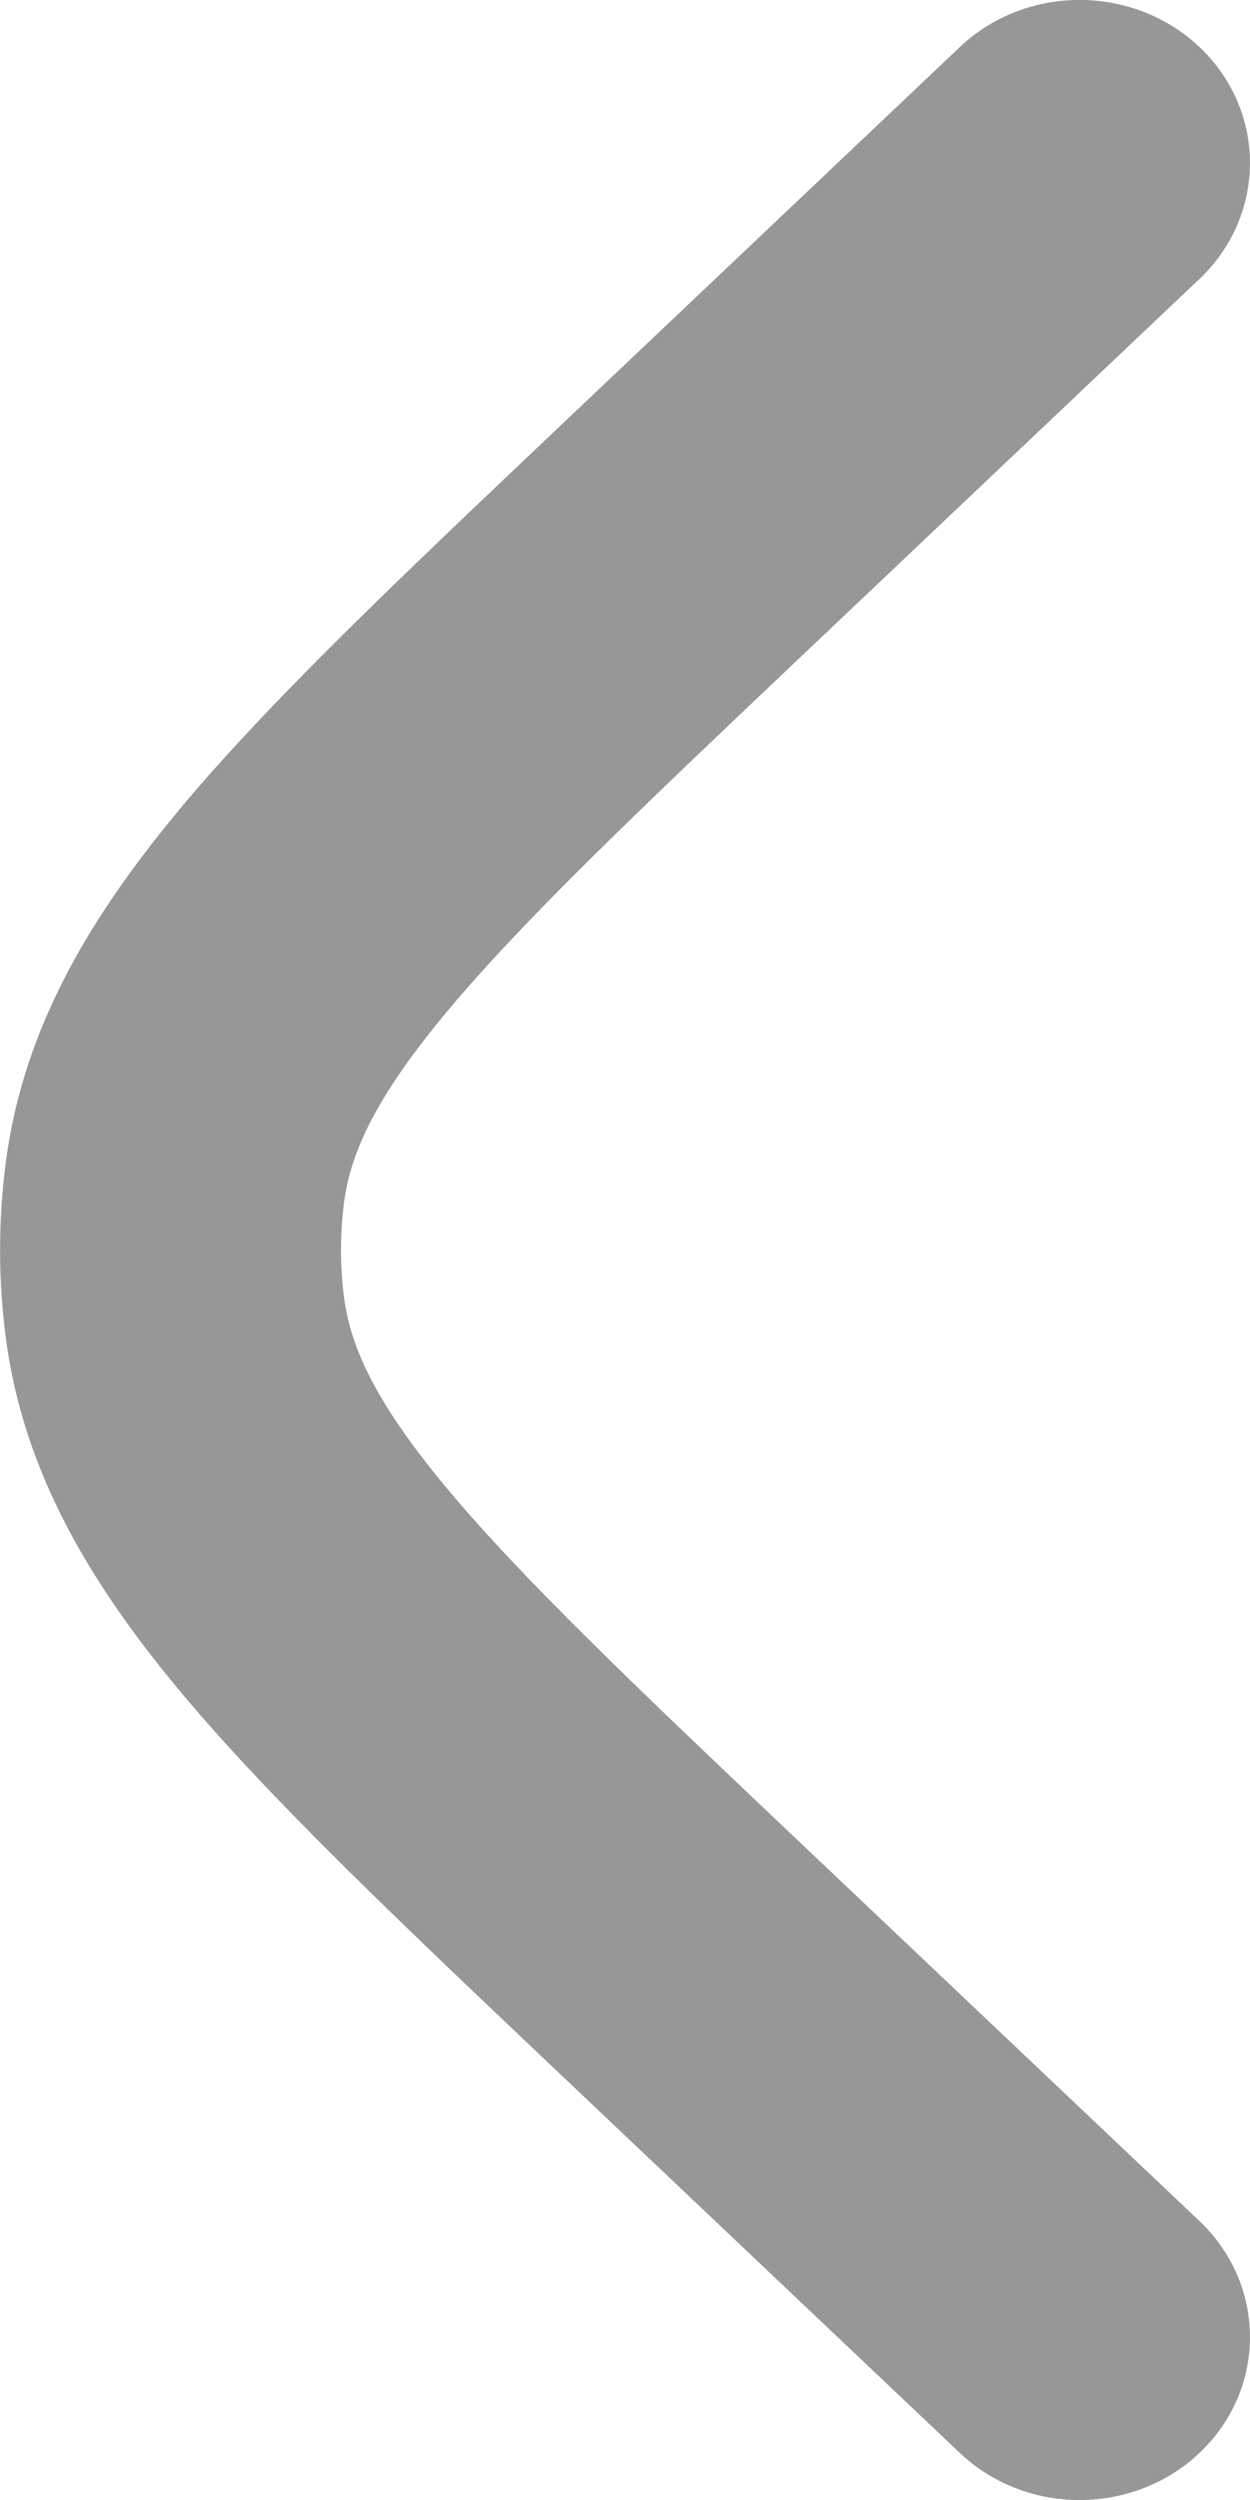 <svg width="4" height="8" viewBox="0 0 4 8" fill="none" xmlns="http://www.w3.org/2000/svg">
<path d="M3.839 0.892C4.052 0.689 4.054 0.359 3.842 0.154C3.63 -0.05 3.285 -0.052 3.071 0.151L1.765 1.389C1.274 1.855 0.872 2.236 0.587 2.575C0.291 2.928 0.076 3.286 0.019 3.716C-0.006 3.905 -0.006 4.095 0.019 4.284C0.076 4.714 0.291 5.072 0.587 5.425C0.872 5.764 1.274 6.145 1.765 6.611L3.071 7.849C3.285 8.052 3.63 8.05 3.842 7.846C4.054 7.641 4.052 7.311 3.839 7.108L2.556 5.892C2.036 5.399 1.679 5.059 1.438 4.772C1.203 4.492 1.122 4.313 1.101 4.152C1.088 4.051 1.088 3.949 1.101 3.848C1.122 3.687 1.203 3.508 1.438 3.228C1.679 2.941 2.036 2.601 2.556 2.108L3.839 0.892Z" fill="#979797"/>
</svg>
